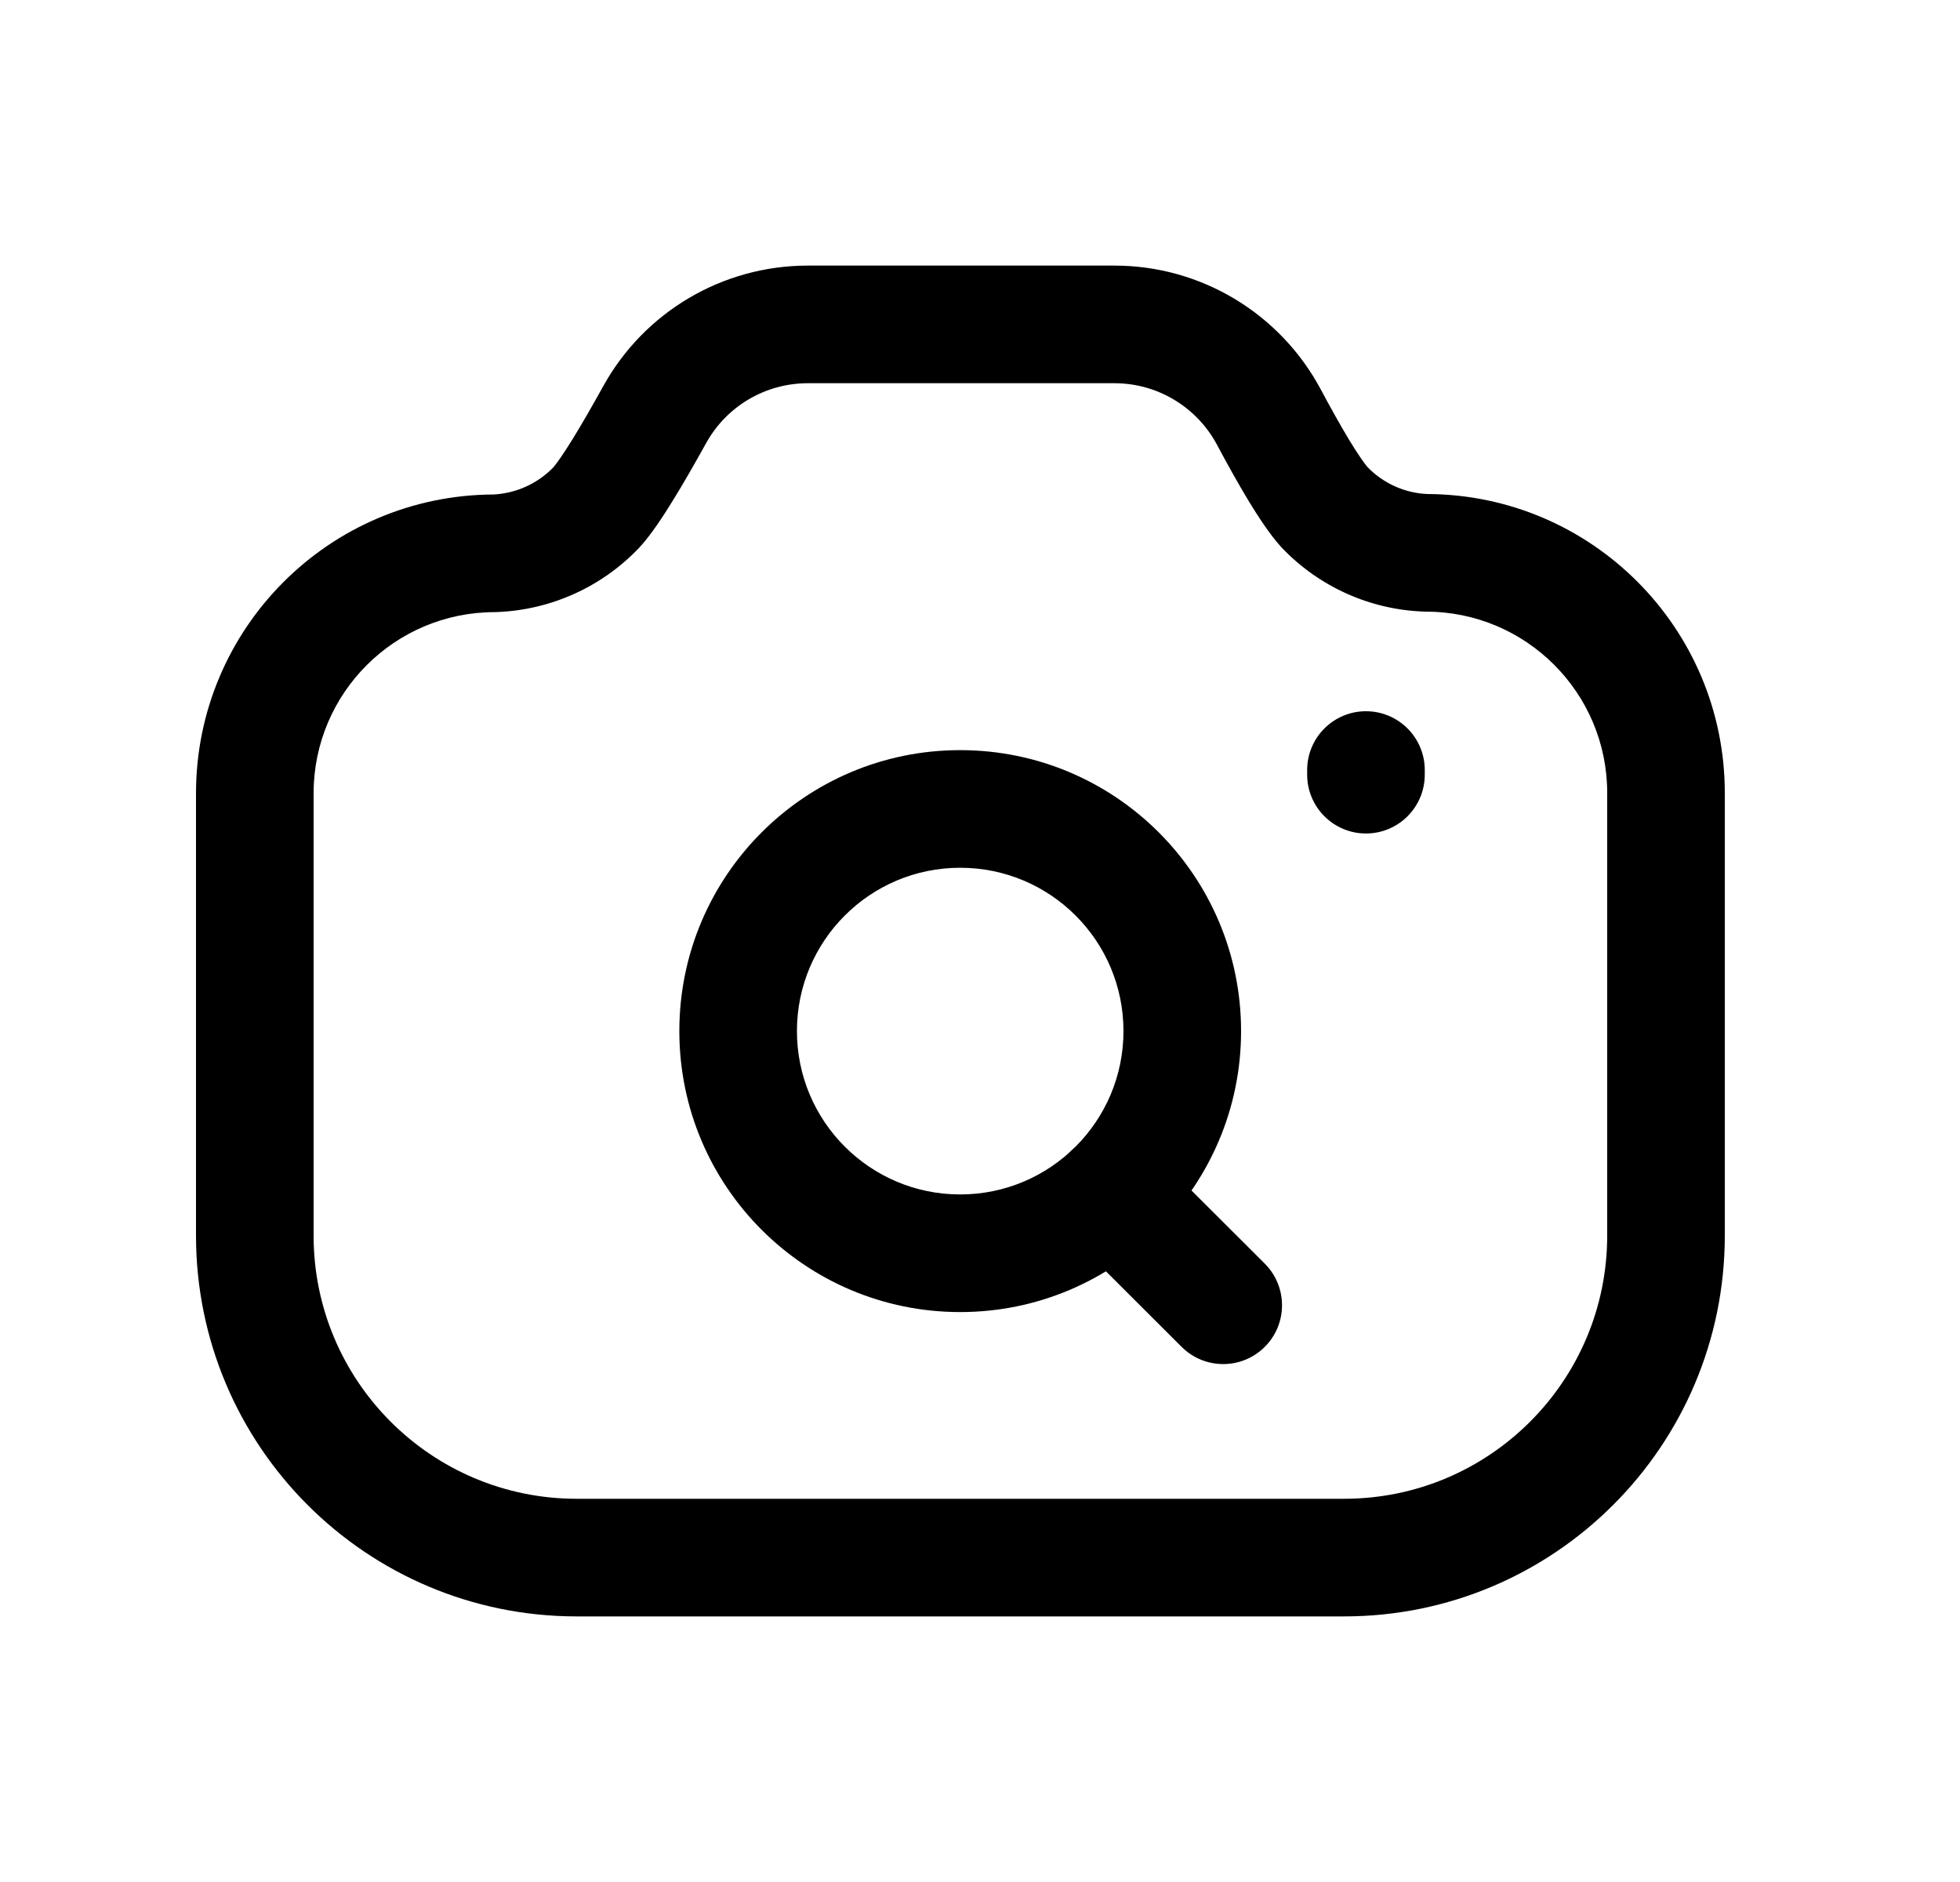<svg width="25" height="24" viewBox="0 0 25 24" fill="none" xmlns="http://www.w3.org/2000/svg">
<path fill-rule="evenodd" clip-rule="evenodd" d="M10.303 4.887C9.763 4.887 9.267 5.18 9.006 5.652C8.869 5.899 8.723 6.156 8.584 6.38C8.455 6.591 8.305 6.818 8.162 6.975L8.15 6.988C7.675 7.486 7.027 7.778 6.342 7.805C6.332 7.805 6.322 7.806 6.312 7.806C5.036 7.806 4.002 8.838 4 10.114V15.756C4 17.61 5.502 19.113 7.356 19.113H17.144C18.997 19.113 20.5 17.61 20.5 15.756V10.112C20.5 8.835 19.465 7.8 18.188 7.8C18.179 7.8 18.17 7.8 18.161 7.799C17.473 7.775 16.823 7.481 16.35 6.985L16.338 6.972C16.196 6.815 16.05 6.591 15.925 6.386C15.793 6.167 15.653 5.916 15.523 5.672C15.264 5.188 14.762 4.887 14.215 4.887H10.303ZM7.693 4.927C8.218 3.977 9.216 3.387 10.303 3.387H14.215C15.319 3.387 16.327 3.996 16.846 4.965C16.969 5.195 17.095 5.421 17.208 5.609C17.325 5.801 17.405 5.913 17.443 5.957C17.644 6.164 17.916 6.287 18.204 6.3C20.302 6.308 22 8.012 22 10.112V15.756C22 18.438 19.825 20.613 17.144 20.613H7.356C4.673 20.613 2.5 18.438 2.5 15.756V10.114C2.502 8.015 4.199 6.315 6.294 6.306C6.584 6.291 6.855 6.168 7.057 5.961C7.099 5.913 7.184 5.793 7.308 5.593C7.428 5.397 7.562 5.164 7.693 4.927Z" fill="black"/>
<path fill-rule="evenodd" clip-rule="evenodd" d="M17.423 9.07C17.837 9.07 18.173 9.406 18.173 9.82V9.879C18.173 10.293 17.837 10.629 17.423 10.629C17.009 10.629 16.673 10.293 16.673 9.879V9.82C16.673 9.406 17.009 9.07 17.423 9.07Z" fill="black"/>
<path fill-rule="evenodd" clip-rule="evenodd" d="M12.247 11.066C11.097 11.066 10.165 11.998 10.165 13.149C10.165 14.299 11.097 15.232 12.247 15.232C13.397 15.232 14.33 14.299 14.33 13.149C14.33 11.998 13.398 11.066 12.247 11.066ZM8.665 13.149C8.665 11.17 10.269 9.566 12.247 9.566C14.226 9.566 15.83 11.17 15.83 13.149C15.83 15.127 14.226 16.732 12.247 16.732C10.268 16.732 8.665 15.127 8.665 13.149Z" fill="black"/>
<path fill-rule="evenodd" clip-rule="evenodd" d="M13.646 14.693C13.938 14.4 14.413 14.399 14.707 14.692L16.132 16.114C16.425 16.407 16.426 16.882 16.133 17.175C15.84 17.468 15.366 17.469 15.072 17.176L13.647 15.754C13.354 15.461 13.353 14.986 13.646 14.693Z" fill="black"/>
</svg>